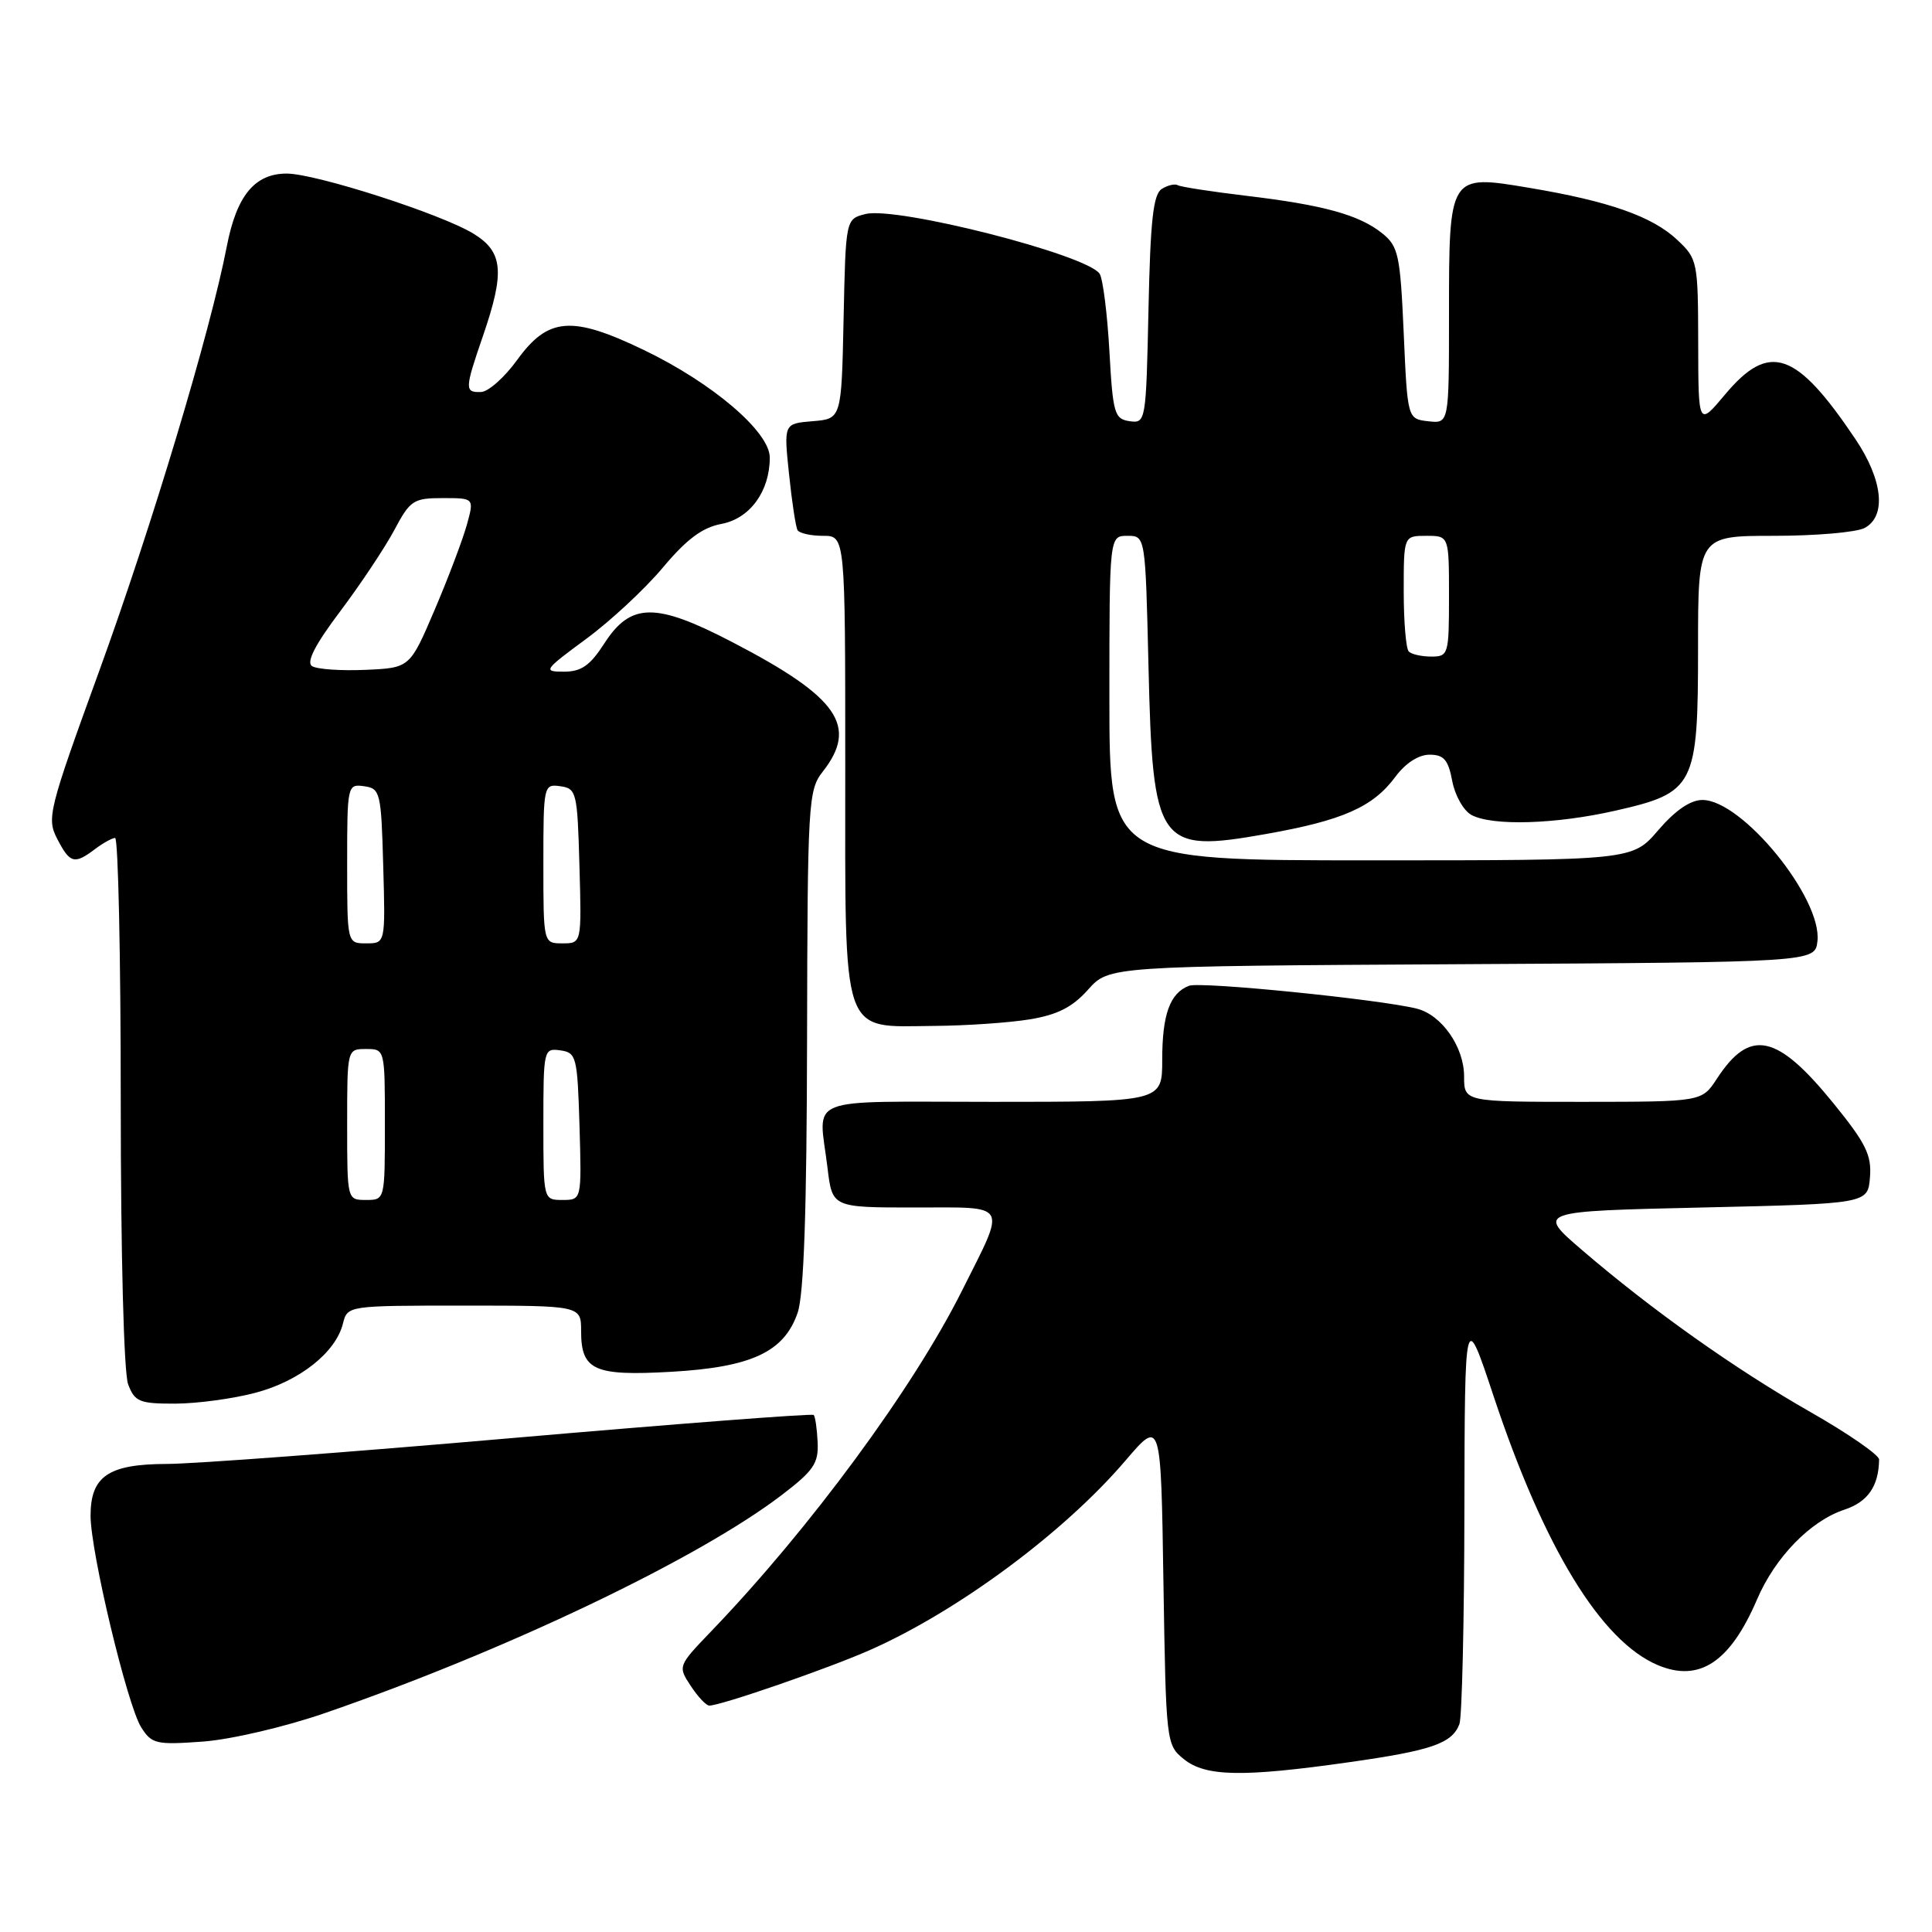 <?xml version="1.0" encoding="UTF-8" standalone="no"?>
<!DOCTYPE svg PUBLIC "-//W3C//DTD SVG 1.1//EN" "http://www.w3.org/Graphics/SVG/1.1/DTD/svg11.dtd" >
<svg xmlns="http://www.w3.org/2000/svg" xmlns:xlink="http://www.w3.org/1999/xlink" version="1.1" viewBox="0 0 256 256">
 <g >
 <path fill="currentColor"
d=" M 178.78 233.50 C 189.71 231.95 192.40 231.02 193.38 228.45 C 193.72 227.56 194.02 214.84 194.04 200.17 C 194.09 173.50 194.09 173.50 197.92 185.03 C 204.60 205.12 212.16 217.49 219.70 220.65 C 225.18 222.94 229.25 220.24 232.81 211.95 C 235.21 206.33 239.90 201.52 244.39 200.04 C 247.50 199.01 248.94 196.93 248.99 193.39 C 248.99 192.79 244.89 189.95 239.87 187.09 C 229.93 181.42 218.85 173.57 209.57 165.59 C 203.65 160.50 203.65 160.50 225.57 160.00 C 247.50 159.50 247.50 159.50 247.78 156.00 C 248.02 153.07 247.24 151.48 242.94 146.19 C 235.45 136.97 231.88 136.22 227.50 142.93 C 225.50 145.99 225.50 145.99 209.75 146.00 C 194.00 146.00 194.00 146.00 194.00 142.63 C 194.00 138.73 191.04 134.48 187.73 133.65 C 182.82 132.42 159.08 130.03 157.55 130.62 C 155.02 131.59 154.00 134.42 154.00 140.43 C 154.00 146.00 154.00 146.00 131.50 146.00 C 106.11 146.00 108.48 145.05 109.65 154.75 C 110.28 160.00 110.28 160.00 121.21 160.00 C 133.84 160.00 133.39 159.20 127.45 171.06 C 120.98 183.98 107.28 202.58 94.26 216.13 C 89.83 220.74 89.81 220.79 91.52 223.38 C 92.46 224.82 93.57 226.00 93.99 226.00 C 95.52 226.00 109.78 221.07 115.27 218.64 C 126.94 213.48 141.04 203.03 149.16 193.50 C 153.83 188.04 153.83 188.04 154.16 209.61 C 154.50 230.88 154.53 231.21 156.86 233.09 C 159.74 235.42 164.63 235.51 178.78 233.50 Z  M 43.00 227.01 C 66.87 218.79 92.45 206.59 103.53 198.14 C 107.81 194.88 108.48 193.90 108.34 191.10 C 108.26 189.32 108.02 187.69 107.82 187.49 C 107.62 187.28 89.69 188.66 67.98 190.54 C 46.26 192.43 25.61 193.98 22.08 193.98 C 14.37 194.00 12.00 195.61 12.00 200.83 C 12.00 205.64 16.86 225.94 18.71 228.88 C 20.10 231.08 20.69 231.22 26.86 230.77 C 30.57 230.50 37.69 228.84 43.00 227.01 Z  M 33.89 184.54 C 39.71 182.99 44.48 179.21 45.44 175.39 C 46.04 173.00 46.04 173.00 61.52 173.00 C 77.00 173.00 77.00 173.00 77.00 176.38 C 77.00 181.58 78.72 182.35 88.95 181.77 C 99.58 181.16 103.90 179.15 105.69 173.95 C 106.52 171.56 106.90 160.37 106.94 137.66 C 107.00 106.38 107.10 104.69 109.00 102.27 C 113.75 96.23 111.09 92.39 97.12 85.13 C 86.88 79.79 83.59 79.82 80.08 85.25 C 78.19 88.19 77.03 89.00 74.72 89.00 C 71.92 89.00 72.05 88.80 77.64 84.68 C 80.87 82.31 85.45 78.05 87.82 75.22 C 90.98 71.45 93.06 69.89 95.60 69.42 C 99.37 68.71 102.00 65.10 102.00 60.63 C 102.00 57.23 94.43 50.76 85.30 46.37 C 75.76 41.78 72.63 42.03 68.53 47.69 C 66.87 49.99 64.71 51.91 63.75 51.94 C 61.55 52.02 61.56 51.59 64.00 44.50 C 66.91 36.03 66.67 33.38 62.75 30.97 C 58.53 28.37 41.84 23.00 37.99 23.00 C 33.75 23.00 31.35 25.92 30.05 32.66 C 27.86 43.98 20.12 69.72 13.15 88.90 C 6.43 107.38 6.17 108.43 7.58 111.15 C 9.26 114.41 9.86 114.57 12.56 112.53 C 13.63 111.72 14.84 111.05 15.25 111.03 C 15.66 111.01 16.00 126.72 16.00 145.93 C 16.00 166.21 16.41 181.95 16.98 183.43 C 17.85 185.74 18.48 186.00 23.23 185.99 C 26.13 185.98 30.93 185.33 33.89 184.54 Z  M 136.44 135.07 C 140.11 134.47 142.10 133.46 144.17 131.14 C 146.95 128.02 146.95 128.02 193.73 127.76 C 240.50 127.50 240.50 127.50 240.82 124.71 C 241.47 119.04 230.85 106.00 225.58 106.00 C 223.99 106.00 221.98 107.38 219.73 110.00 C 216.31 114.00 216.31 114.00 181.65 114.00 C 147.00 114.00 147.00 114.00 147.00 92.50 C 147.00 71.00 147.00 71.00 149.39 71.00 C 151.77 71.00 151.77 71.00 152.18 88.25 C 152.74 112.07 153.43 113.05 167.75 110.51 C 177.93 108.71 181.93 106.94 184.91 102.91 C 186.23 101.13 187.97 100.00 189.42 100.00 C 191.32 100.00 191.90 100.67 192.43 103.49 C 192.79 105.41 193.94 107.43 194.98 107.99 C 197.75 109.47 206.12 109.22 214.04 107.42 C 224.57 105.03 225.00 104.19 225.00 85.87 C 225.00 71.00 225.00 71.00 235.07 71.00 C 240.60 71.00 246.00 70.53 247.07 69.96 C 249.99 68.40 249.50 63.61 245.85 58.18 C 238.00 46.50 234.45 45.28 228.60 52.25 C 225.04 56.50 225.04 56.50 225.02 45.44 C 225.00 34.67 224.93 34.30 222.25 31.79 C 218.95 28.68 213.21 26.66 202.64 24.89 C 191.98 23.10 192.00 23.07 192.00 41.76 C 192.00 56.13 192.00 56.13 189.25 55.82 C 186.50 55.50 186.50 55.50 186.00 44.16 C 185.54 33.80 185.30 32.65 183.17 30.93 C 180.12 28.47 175.38 27.16 165.11 25.94 C 160.50 25.39 156.43 24.76 156.06 24.54 C 155.70 24.32 154.75 24.53 153.95 25.03 C 152.81 25.73 152.43 29.16 152.18 41.02 C 151.86 55.87 151.82 56.11 149.68 55.81 C 147.67 55.52 147.46 54.80 147.00 46.50 C 146.72 41.55 146.14 36.95 145.71 36.28 C 144.08 33.76 118.83 27.32 114.68 28.36 C 112.06 29.02 112.06 29.02 111.78 42.26 C 111.50 55.50 111.50 55.50 107.68 55.81 C 103.85 56.13 103.85 56.13 104.55 62.81 C 104.93 66.49 105.44 69.84 105.68 70.25 C 105.92 70.66 107.44 71.00 109.06 71.00 C 112.00 71.00 112.00 71.00 112.00 101.50 C 112.00 138.00 111.33 136.04 123.75 135.94 C 128.01 135.91 133.72 135.52 136.44 135.07 Z  M 46.00 149.00 C 46.00 139.00 46.00 139.00 48.50 139.00 C 51.00 139.00 51.00 139.00 51.00 149.00 C 51.00 159.00 51.00 159.00 48.50 159.00 C 46.00 159.00 46.00 159.00 46.00 149.00 Z  M 72.00 148.93 C 72.00 139.06 72.04 138.87 74.25 139.18 C 76.38 139.48 76.51 140.00 76.79 149.25 C 77.07 159.00 77.07 159.00 74.54 159.00 C 72.00 159.00 72.00 159.00 72.00 148.93 Z  M 46.00 114.43 C 46.00 104.04 46.04 103.87 48.25 104.18 C 50.39 104.48 50.51 104.98 50.78 114.75 C 51.07 125.00 51.07 125.00 48.53 125.00 C 46.00 125.00 46.00 125.00 46.00 114.43 Z  M 72.00 114.43 C 72.00 104.04 72.04 103.87 74.25 104.18 C 76.39 104.48 76.51 104.98 76.78 114.75 C 77.07 125.00 77.07 125.00 74.53 125.00 C 72.00 125.00 72.00 125.00 72.00 114.43 Z  M 41.34 88.26 C 40.56 87.74 41.75 85.42 45.08 81.00 C 47.77 77.42 50.99 72.59 52.24 70.25 C 54.34 66.29 54.78 66.00 58.67 66.00 C 62.84 66.00 62.84 66.00 61.86 69.54 C 61.32 71.48 59.41 76.55 57.60 80.79 C 54.31 88.50 54.31 88.50 48.41 88.76 C 45.16 88.90 41.98 88.68 41.34 88.26 Z  M 186.67 86.33 C 186.30 85.97 186.00 82.37 186.00 78.33 C 186.00 71.00 186.00 71.00 189.00 71.00 C 192.00 71.00 192.00 71.00 192.00 79.00 C 192.00 86.71 191.92 87.00 189.67 87.00 C 188.38 87.00 187.03 86.70 186.67 86.33 Z "/>
</g>
</svg>